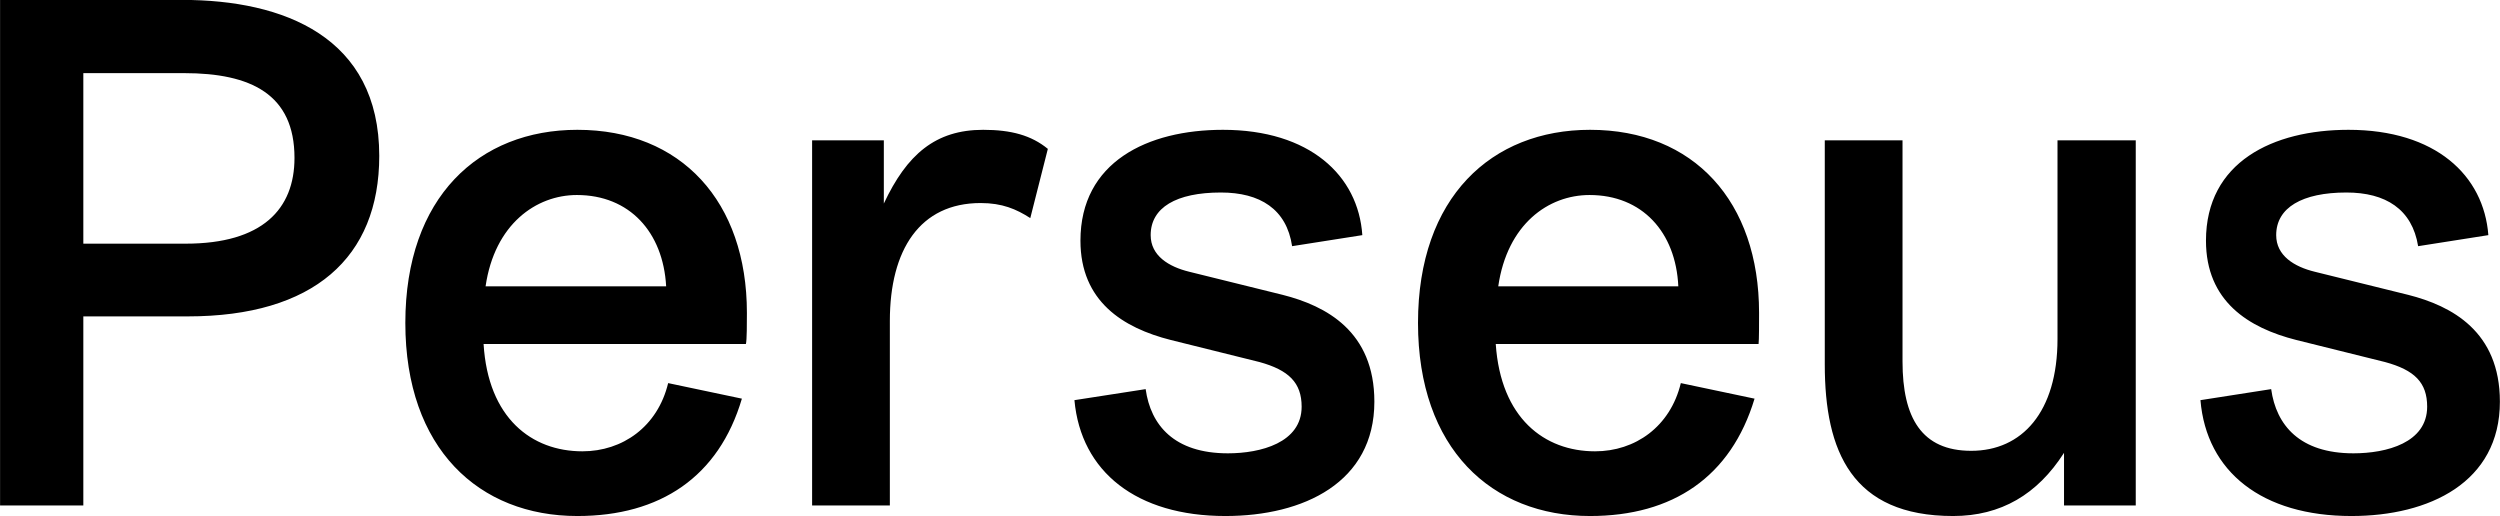 <svg data-v-423bf9ae="" xmlns="http://www.w3.org/2000/svg" viewBox="0 0 290.638 60" class="font"><!----><!----><!----><g data-v-423bf9ae="" id="0ac52493-9a79-45c8-a2f0-86f4d823ad09" fill="black" transform="matrix(5.831,0,0,5.831,-6.173,-2.46)"><path d="M2.72 10.50L2.72 6.73L4.80 6.73C7.31 6.73 8.62 5.56 8.62 3.53C8.62 1.16 6.72 0.42 4.69 0.42L1.06 0.42L1.06 10.50ZM2.72 1.88L4.73 1.88C6.06 1.88 6.93 2.30 6.93 3.57C6.93 4.59 6.29 5.28 4.76 5.28L2.72 5.28ZM15.93 7.28C15.95 7.21 15.95 6.85 15.95 6.66C15.95 4.44 14.64 3.01 12.57 3.01C10.61 3.01 9.14 4.35 9.14 6.86C9.14 9.37 10.61 10.71 12.57 10.71C14.22 10.71 15.39 9.93 15.85 8.37L14.38 8.06C14.17 8.93 13.47 9.42 12.67 9.42C11.66 9.42 10.79 8.76 10.70 7.28ZM12.56 4.31C13.61 4.31 14.28 5.05 14.34 6.13L10.74 6.13C10.92 4.89 11.75 4.31 12.56 4.31ZM18.80 10.50L18.80 6.82C18.80 5.40 19.40 4.47 20.61 4.47C21.04 4.47 21.32 4.59 21.60 4.77L21.95 3.39C21.62 3.12 21.22 3.01 20.66 3.01C19.71 3.01 19.14 3.50 18.68 4.48L18.68 3.22L17.25 3.22L17.25 10.50ZM22.48 8.40C22.61 9.83 23.72 10.71 25.49 10.71C27.05 10.71 28.46 10.04 28.46 8.43C28.46 7.03 27.50 6.52 26.63 6.30L24.77 5.84C24.36 5.74 24.00 5.52 24.00 5.11C24.00 4.56 24.51 4.26 25.40 4.26C26.18 4.26 26.71 4.59 26.82 5.33L28.22 5.11C28.14 3.92 27.17 3.01 25.44 3.01C23.94 3.01 22.60 3.65 22.60 5.22C22.60 6.43 23.45 6.96 24.40 7.20L26.17 7.64C26.75 7.80 27.01 8.05 27.01 8.53C27.01 9.25 26.19 9.46 25.54 9.46C24.47 9.46 24.00 8.90 23.90 8.18L22.48 8.40ZM36.12 7.28C36.13 7.21 36.13 6.85 36.13 6.66C36.13 4.44 34.83 3.01 32.76 3.01C30.80 3.01 29.33 4.35 29.33 6.86C29.33 9.37 30.80 10.71 32.76 10.71C34.41 10.71 35.57 9.93 36.04 8.37L34.57 8.06C34.36 8.93 33.66 9.42 32.86 9.42C31.85 9.42 30.98 8.76 30.88 7.28ZM32.75 4.31C33.80 4.31 34.47 5.05 34.52 6.13L30.93 6.13C31.11 4.89 31.93 4.31 32.75 4.31ZM42.08 3.22L42.08 7.18C42.08 8.64 41.37 9.41 40.36 9.41C39.37 9.41 38.99 8.75 38.99 7.63L38.99 3.22L37.44 3.22L37.44 7.69C37.44 9.42 37.98 10.71 40.00 10.71C40.95 10.71 41.68 10.28 42.21 9.45L42.21 10.50L43.64 10.50L43.64 3.22ZM44.93 8.40C45.05 9.83 46.16 10.71 47.94 10.71C49.49 10.71 50.90 10.04 50.90 8.43C50.90 7.03 49.94 6.52 49.07 6.30L47.21 5.84C46.80 5.74 46.44 5.52 46.44 5.11C46.44 4.56 46.96 4.26 47.84 4.26C48.62 4.26 49.15 4.59 49.27 5.33L50.67 5.11C50.58 3.92 49.62 3.01 47.88 3.01C46.38 3.01 45.04 3.65 45.04 5.22C45.04 6.43 45.89 6.96 46.84 7.20L48.61 7.64C49.20 7.80 49.45 8.05 49.45 8.53C49.45 9.25 48.64 9.46 47.98 9.46C46.91 9.46 46.44 8.90 46.34 8.18L44.93 8.40Z"></path></g><!----><!----></svg>